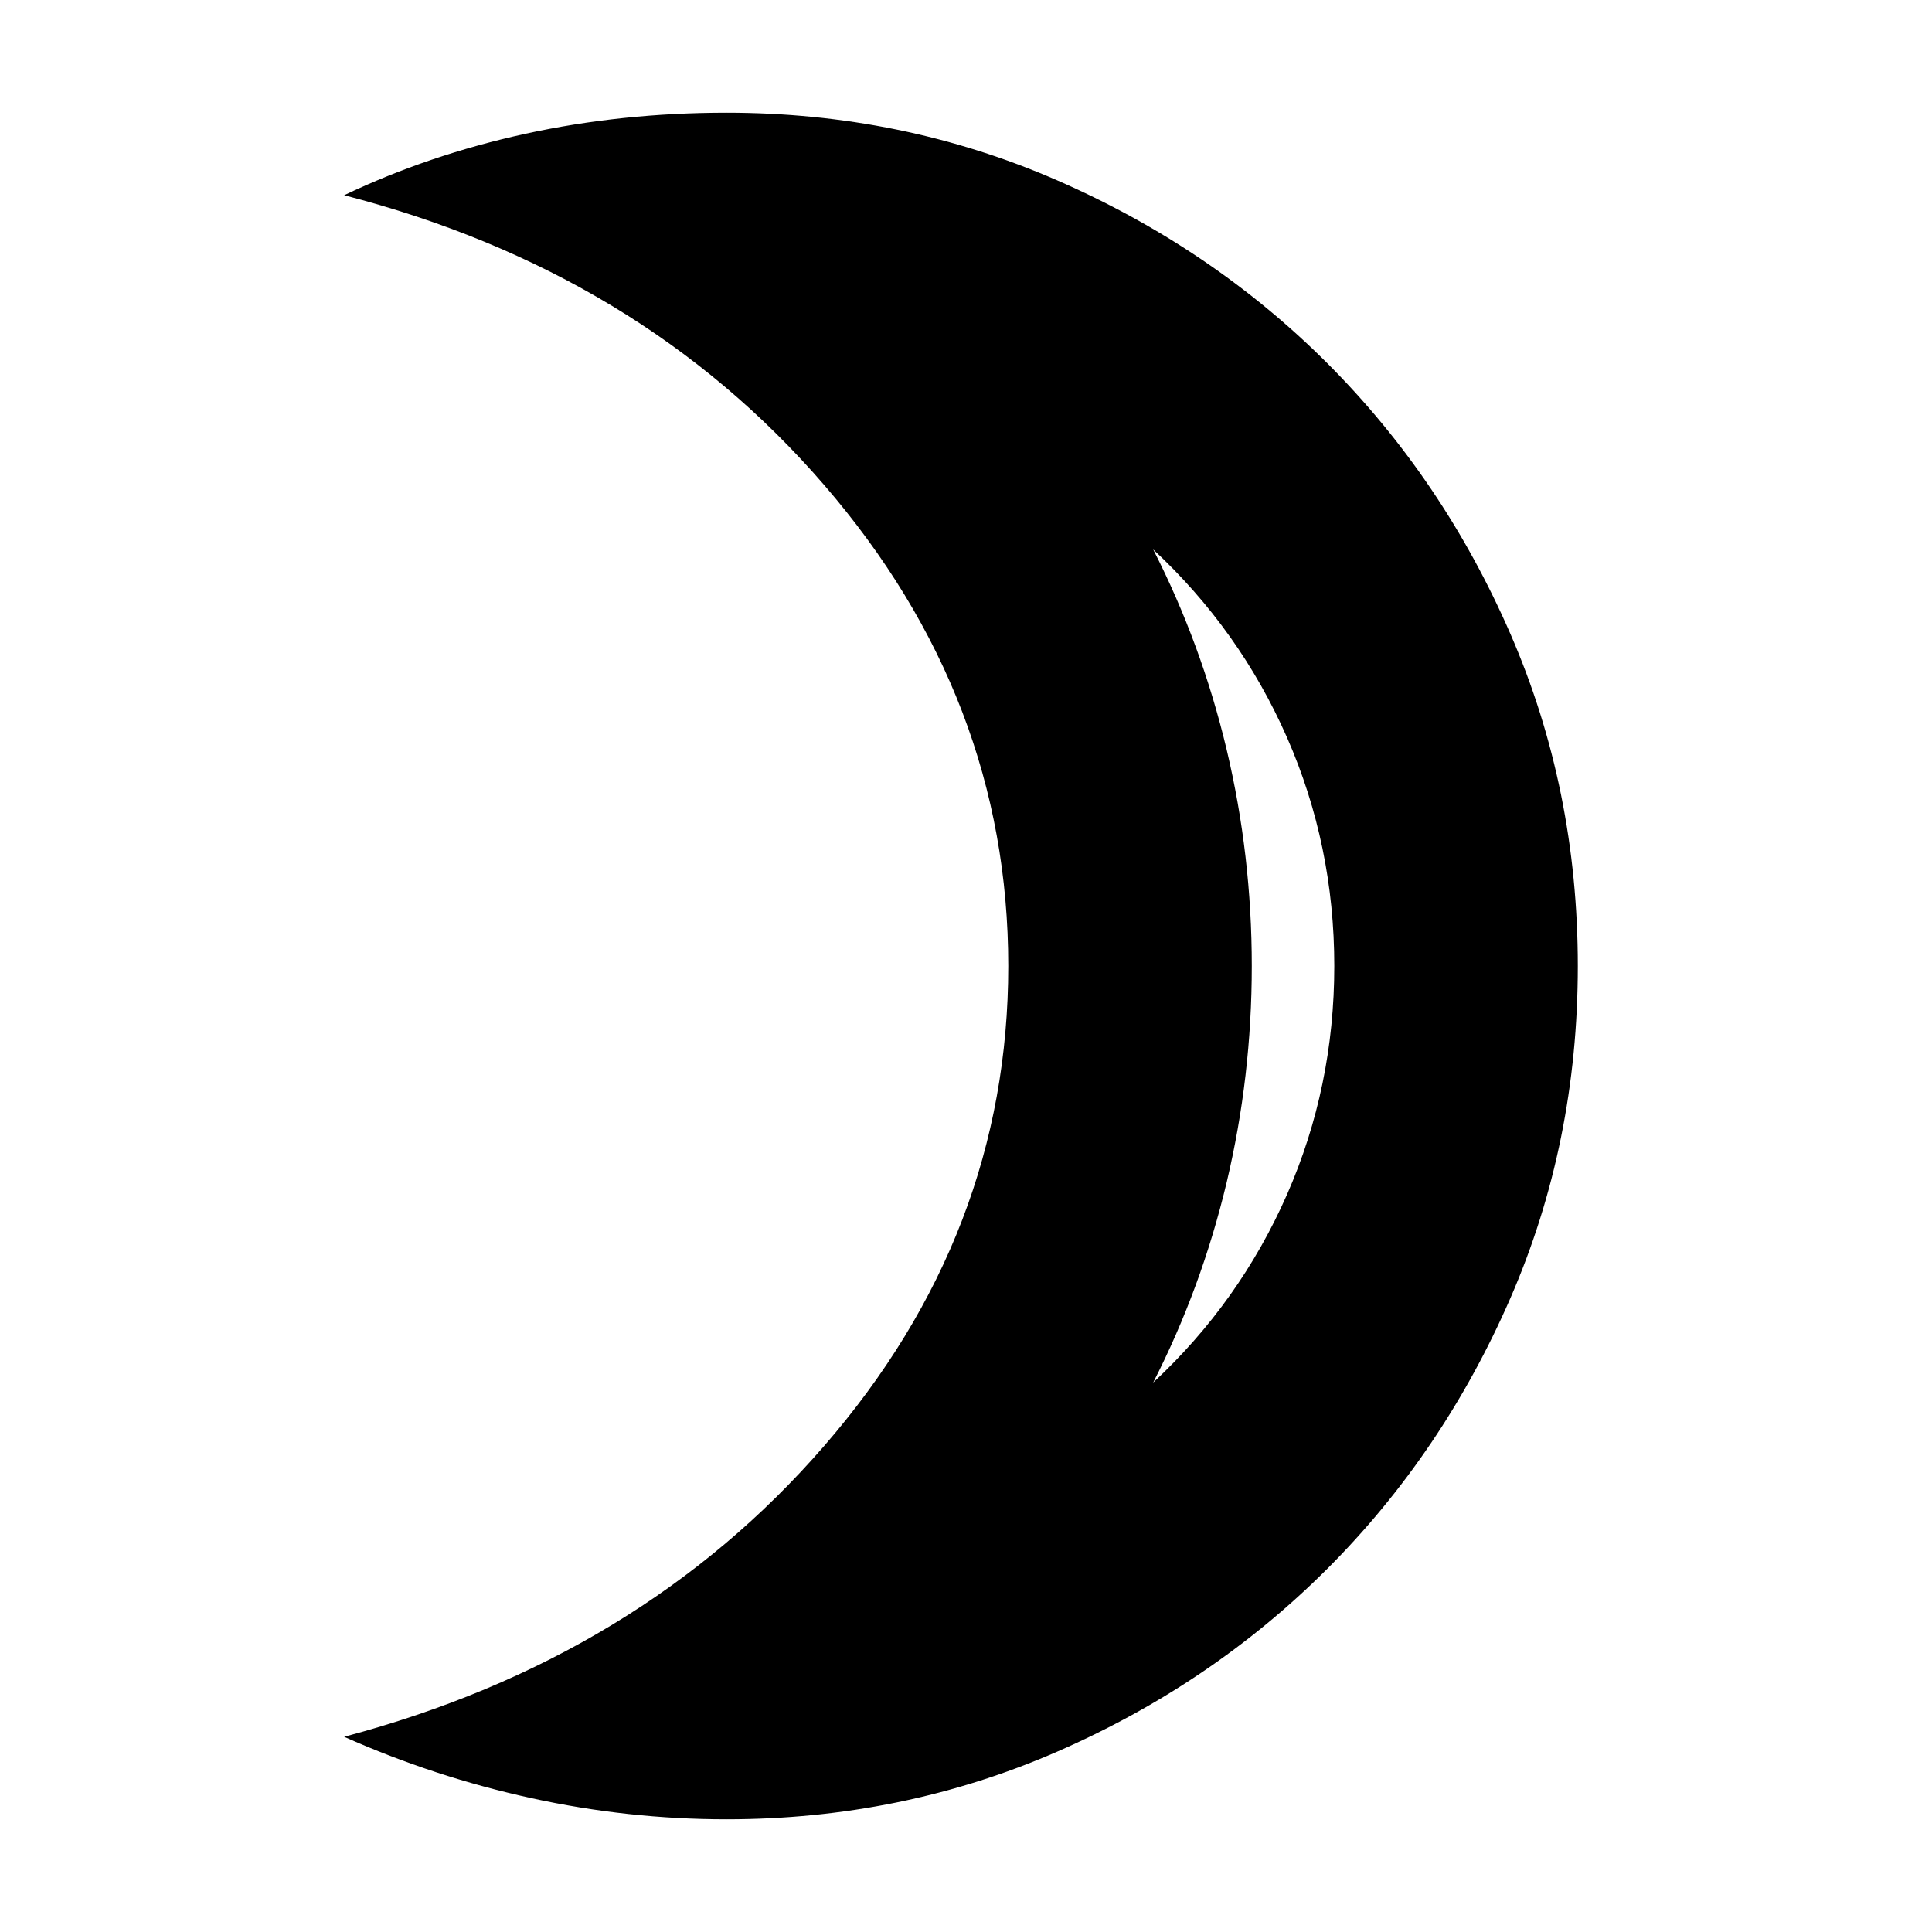 <svg xmlns="http://www.w3.org/2000/svg" height="24" width="24"><path d="M14.325 17.175q1.075-1 1.663-2.337.587-1.338.587-2.838t-.587-2.838q-.588-1.337-1.663-2.337.6 1.175.913 2.487.312 1.313.312 2.688 0 1.375-.312 2.688-.313 1.312-.913 2.487Zm-5.3 5.425q-1.225 0-2.425-.263-1.2-.262-2.325-.762 3.675-.975 5.963-3.613 2.287-2.637 2.287-5.962 0-3.325-2.287-5.975-2.288-2.65-5.963-3.6 1.05-.5 2.25-.763 1.2-.262 2.5-.262 2.175 0 4.1.837 1.925.838 3.363 2.275 1.437 1.438 2.275 3.363Q19.6 9.8 19.6 12t-.837 4.125q-.838 1.925-2.275 3.363-1.438 1.437-3.363 2.275-1.925.837-4.1.837ZM15.55 12Z"/></svg>